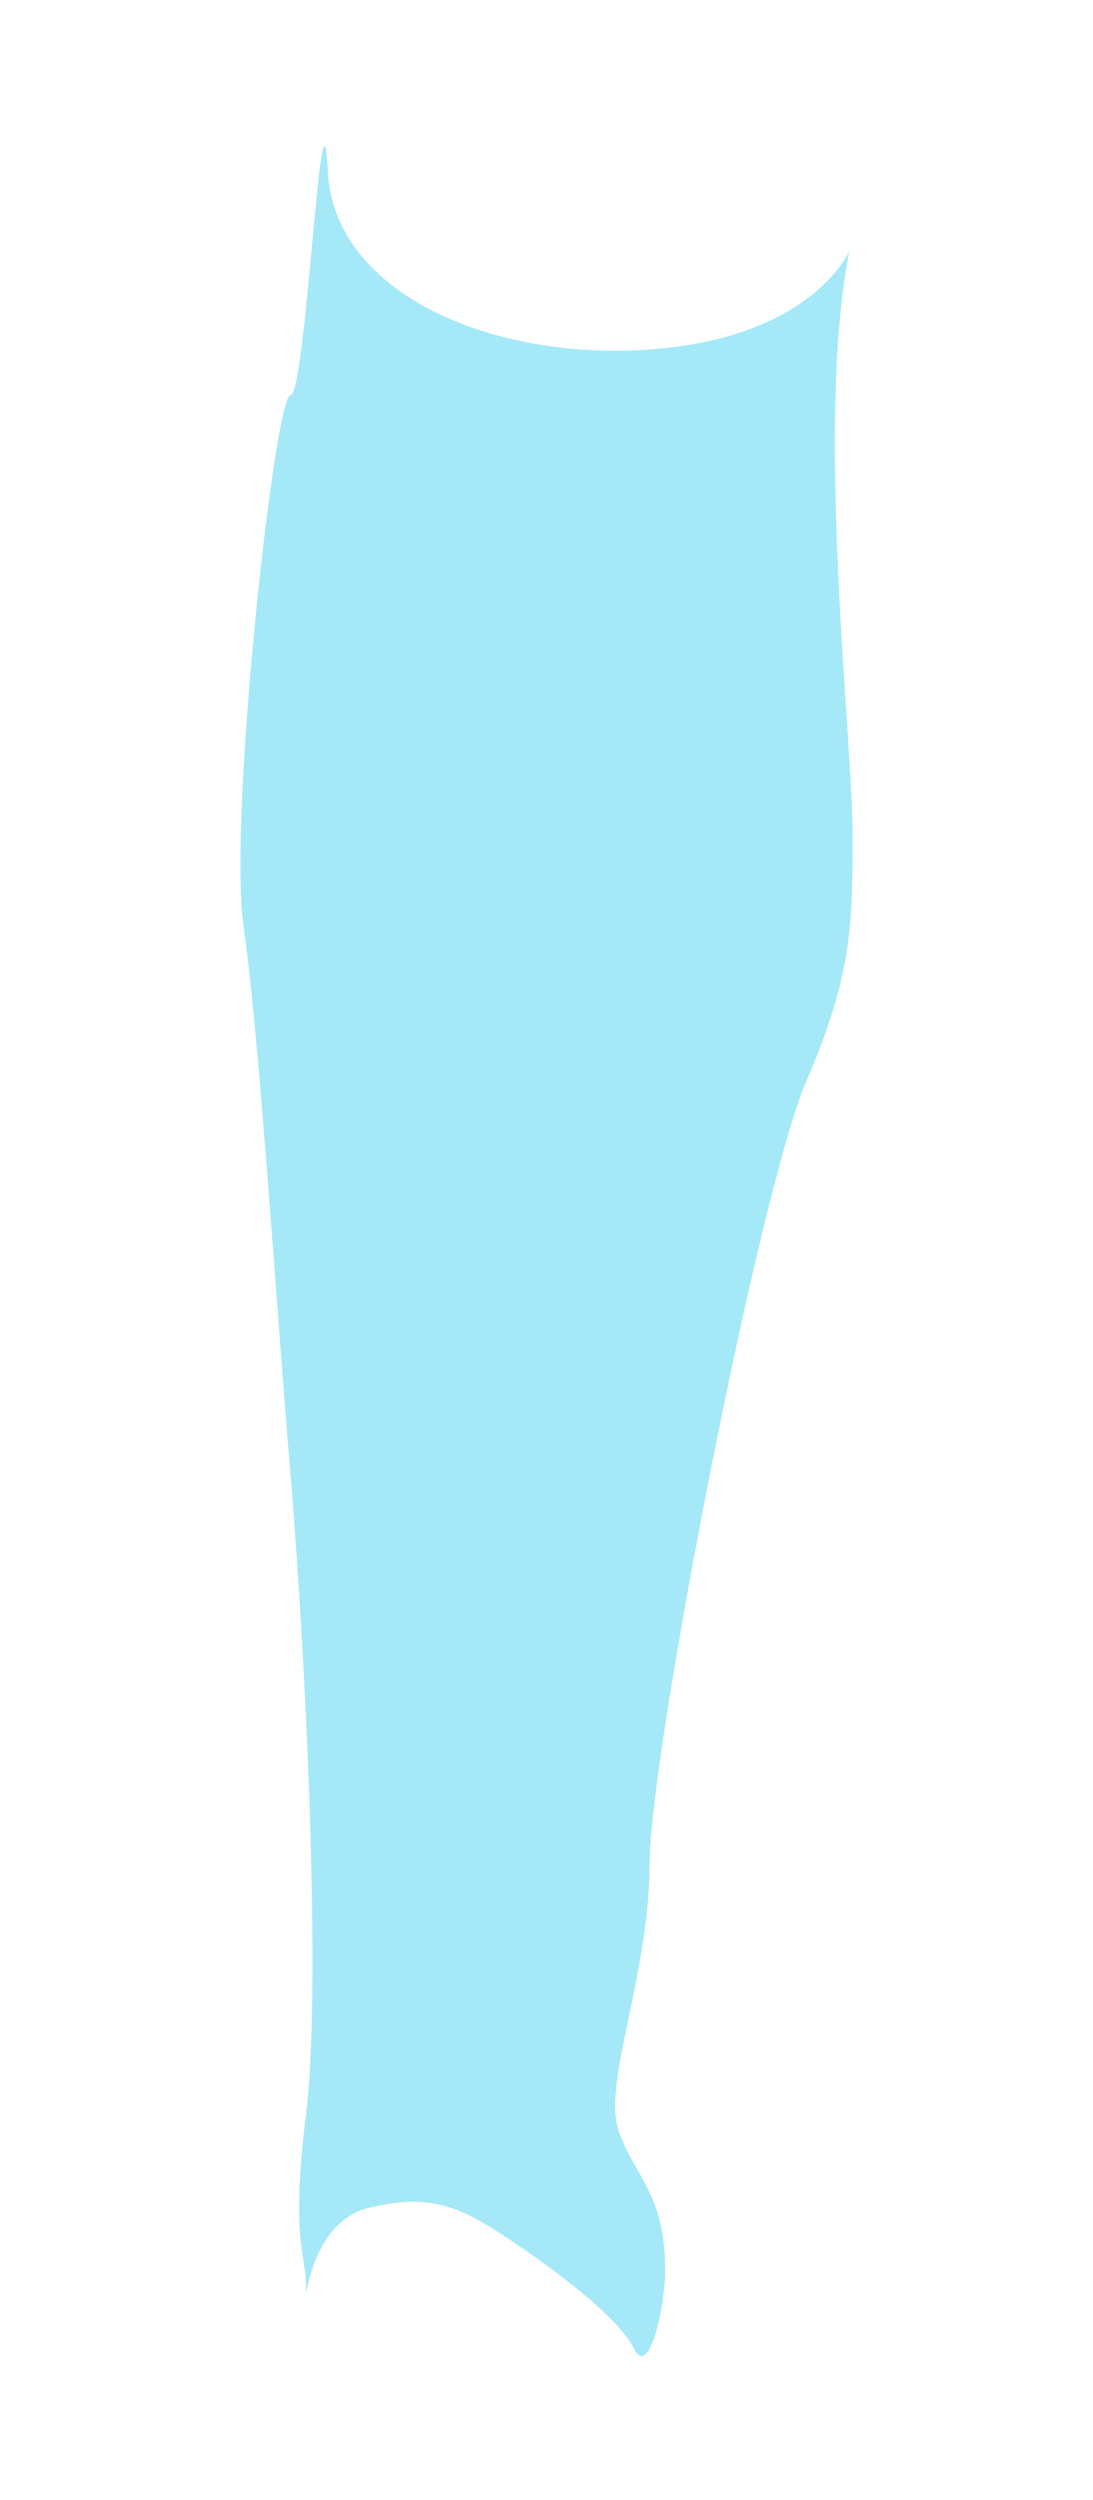 <svg id="Layer_2" data-name="Layer 2" xmlns="http://www.w3.org/2000/svg" viewBox="0 0 70 160"><defs><style>.cls-1{fill:#a5e9f9;}</style></defs><title>calf</title><path class="cls-1" d="M54.4,16.05s-2.3,5.5-12.6,6.3S21.4,18.75,21,11s-1.4,14.3-2.4,14.3-4,27-3,34,2,23,3,35,2,33,1,41,0,9,0,11,0-4,4-5,6,0,9,2,7,5,8,7,2-2.8,2-5c0-5-2-6-3-9s2-10,2-17,7-43,10-50,3-10,3-16S52.2,27,54.4,16.05Z"/></svg>
